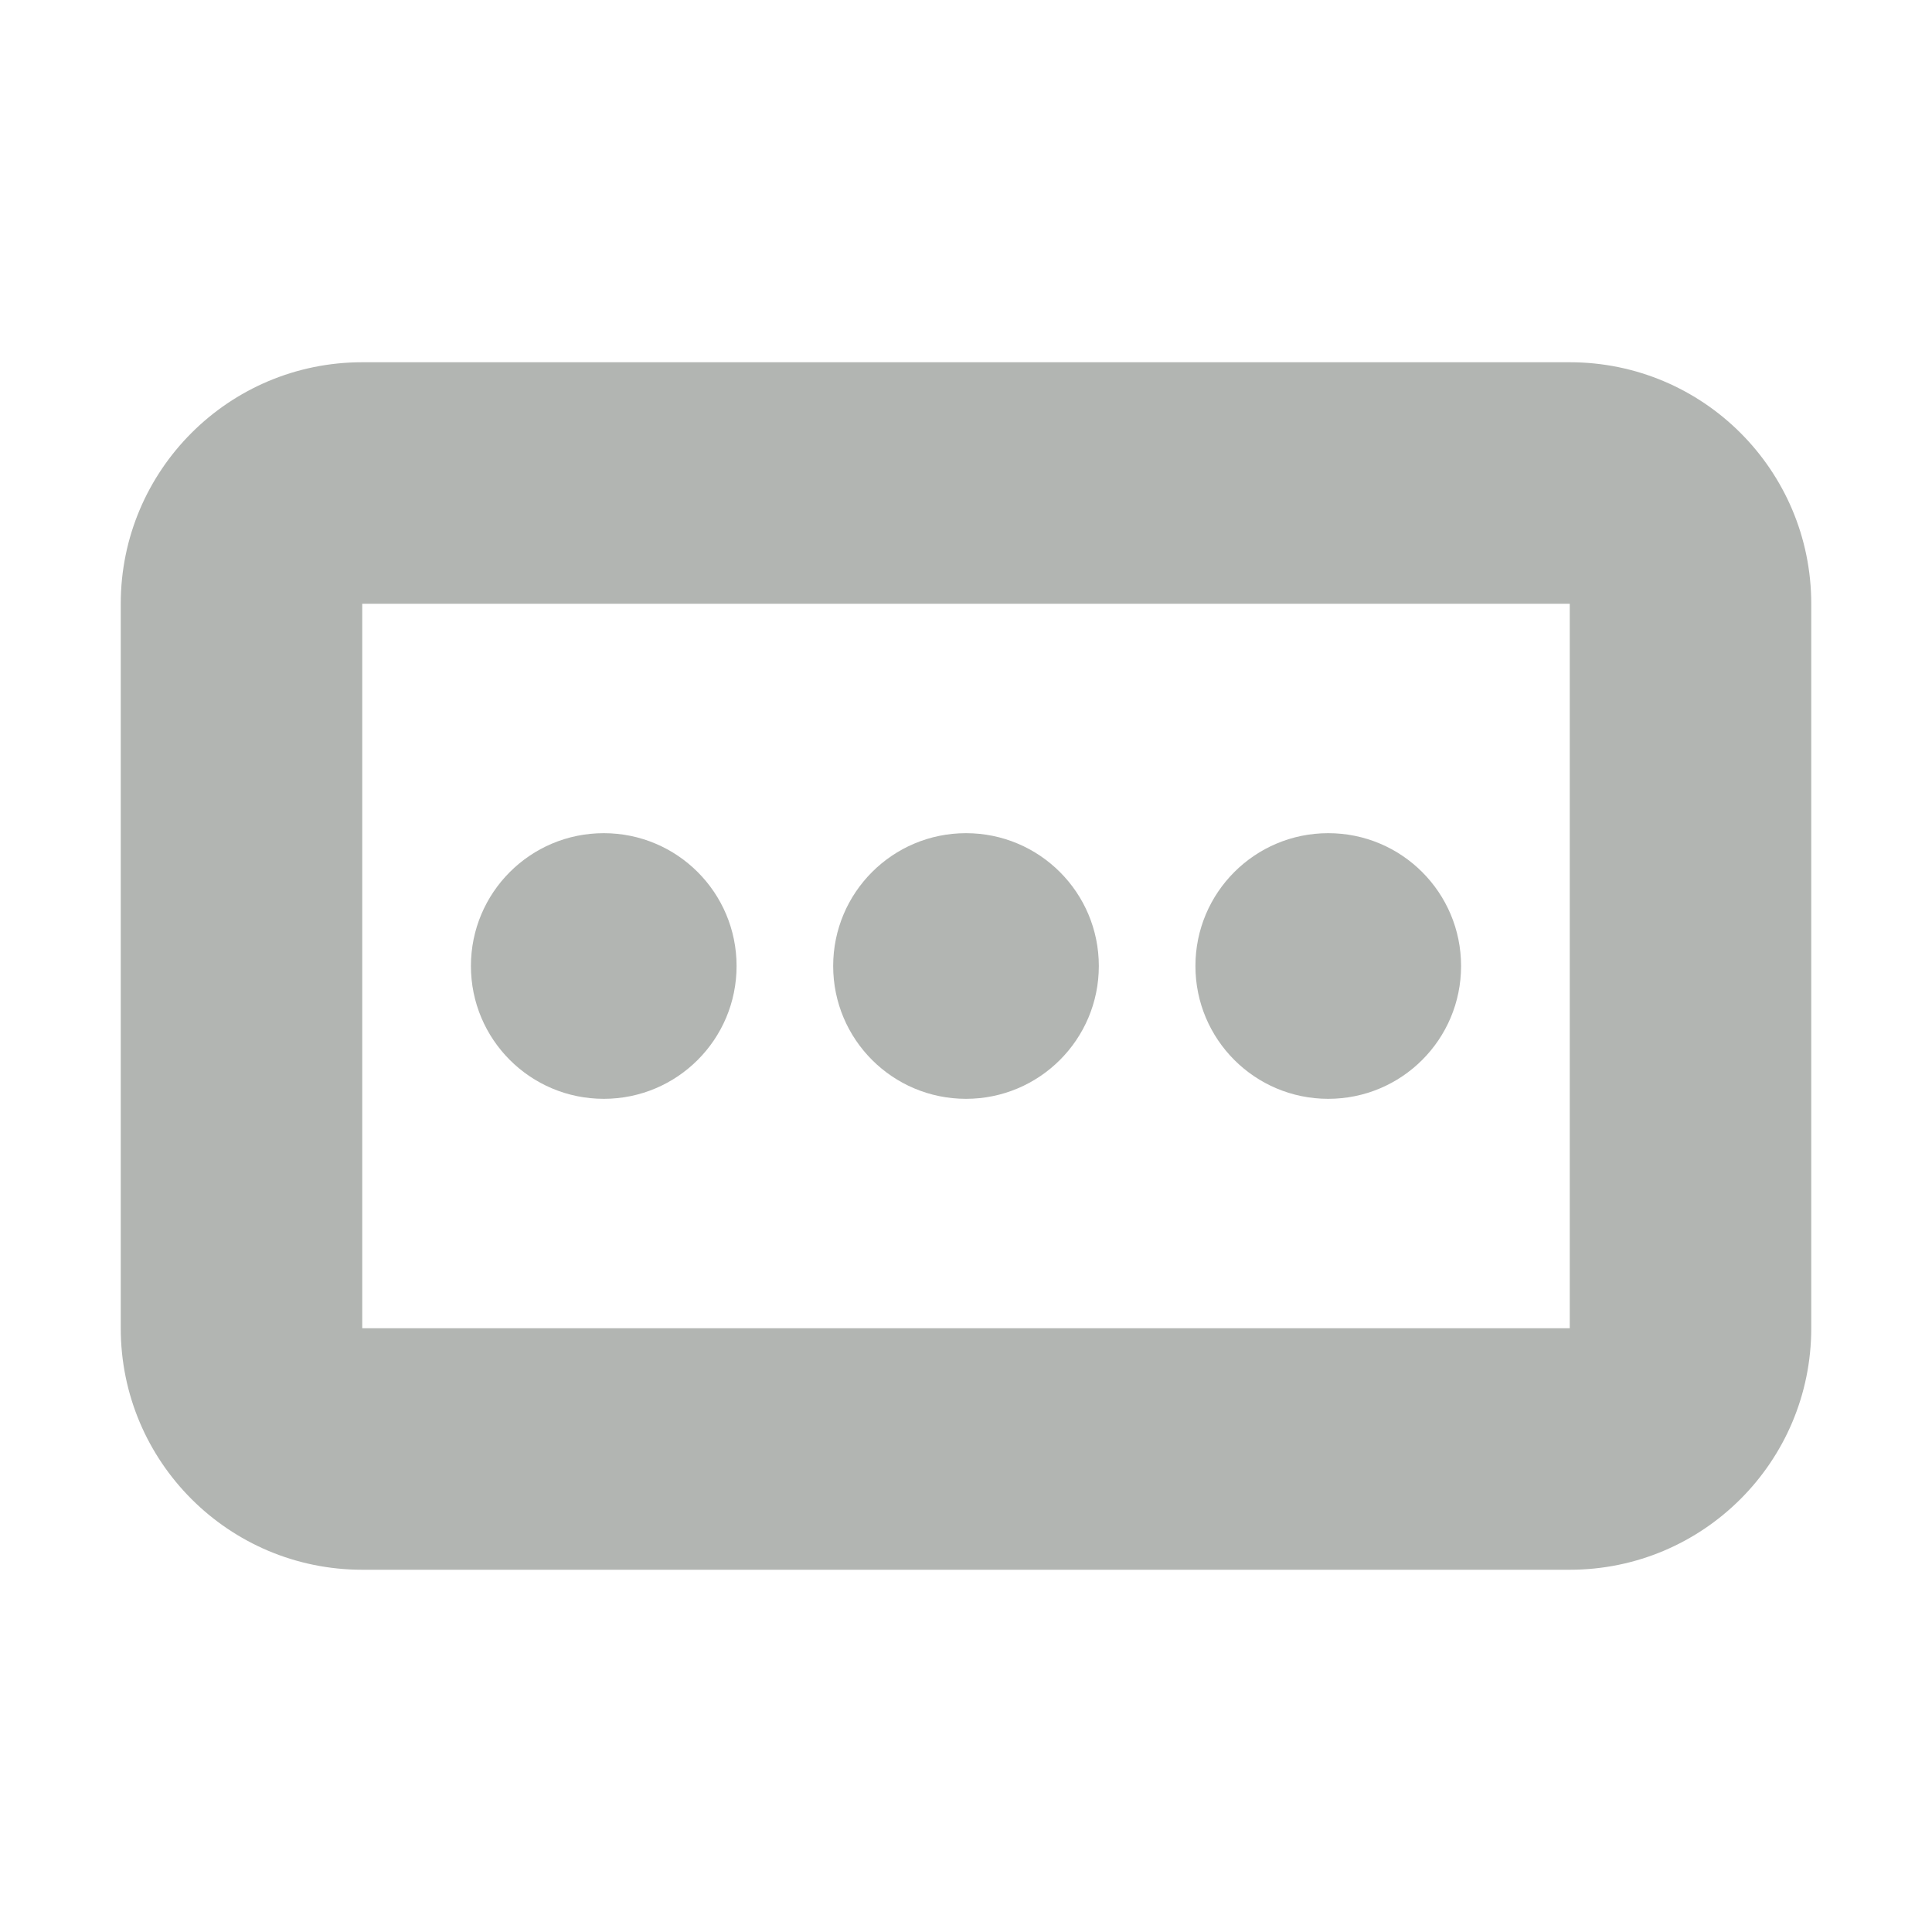 <svg xmlns="http://www.w3.org/2000/svg" width="16" height="16" viewBox="0 0 16 16">
    <g fill="none" fill-rule="evenodd">
        <path d="M0 0H16V16H0z"/>
        <path fill="#B2B5B2" fill-rule="nonzero" d="M3 3h10c1.105 0 2 .895 2 2v6c0 1.105-.895 2-2 2H3c-1.105 0-2-.895-2-2V5c0-1.105.895-2 2-2zm0 2v6h10V5H3z"/>
        <path fill="#B2B5B2" fill-rule="nonzero" d="M5 9.1c.608 0 1.1-.492 1.1-1.1 0-.608-.492-1.1-1.1-1.1-.608 0-1.1.492-1.1 1.1 0 .608.492 1.1 1.1 1.1zM8 9.1c.608 0 1.1-.492 1.1-1.1 0-.608-.492-1.1-1.1-1.1-.608 0-1.1.492-1.1 1.1 0 .608.492 1.1 1.1 1.1zM11 9.1c.608 0 1.1-.492 1.1-1.1 0-.608-.492-1.1-1.1-1.1-.608 0-1.1.492-1.1 1.1 0 .608.492 1.1 1.1 1.1z"/>
    </g>
</svg>
